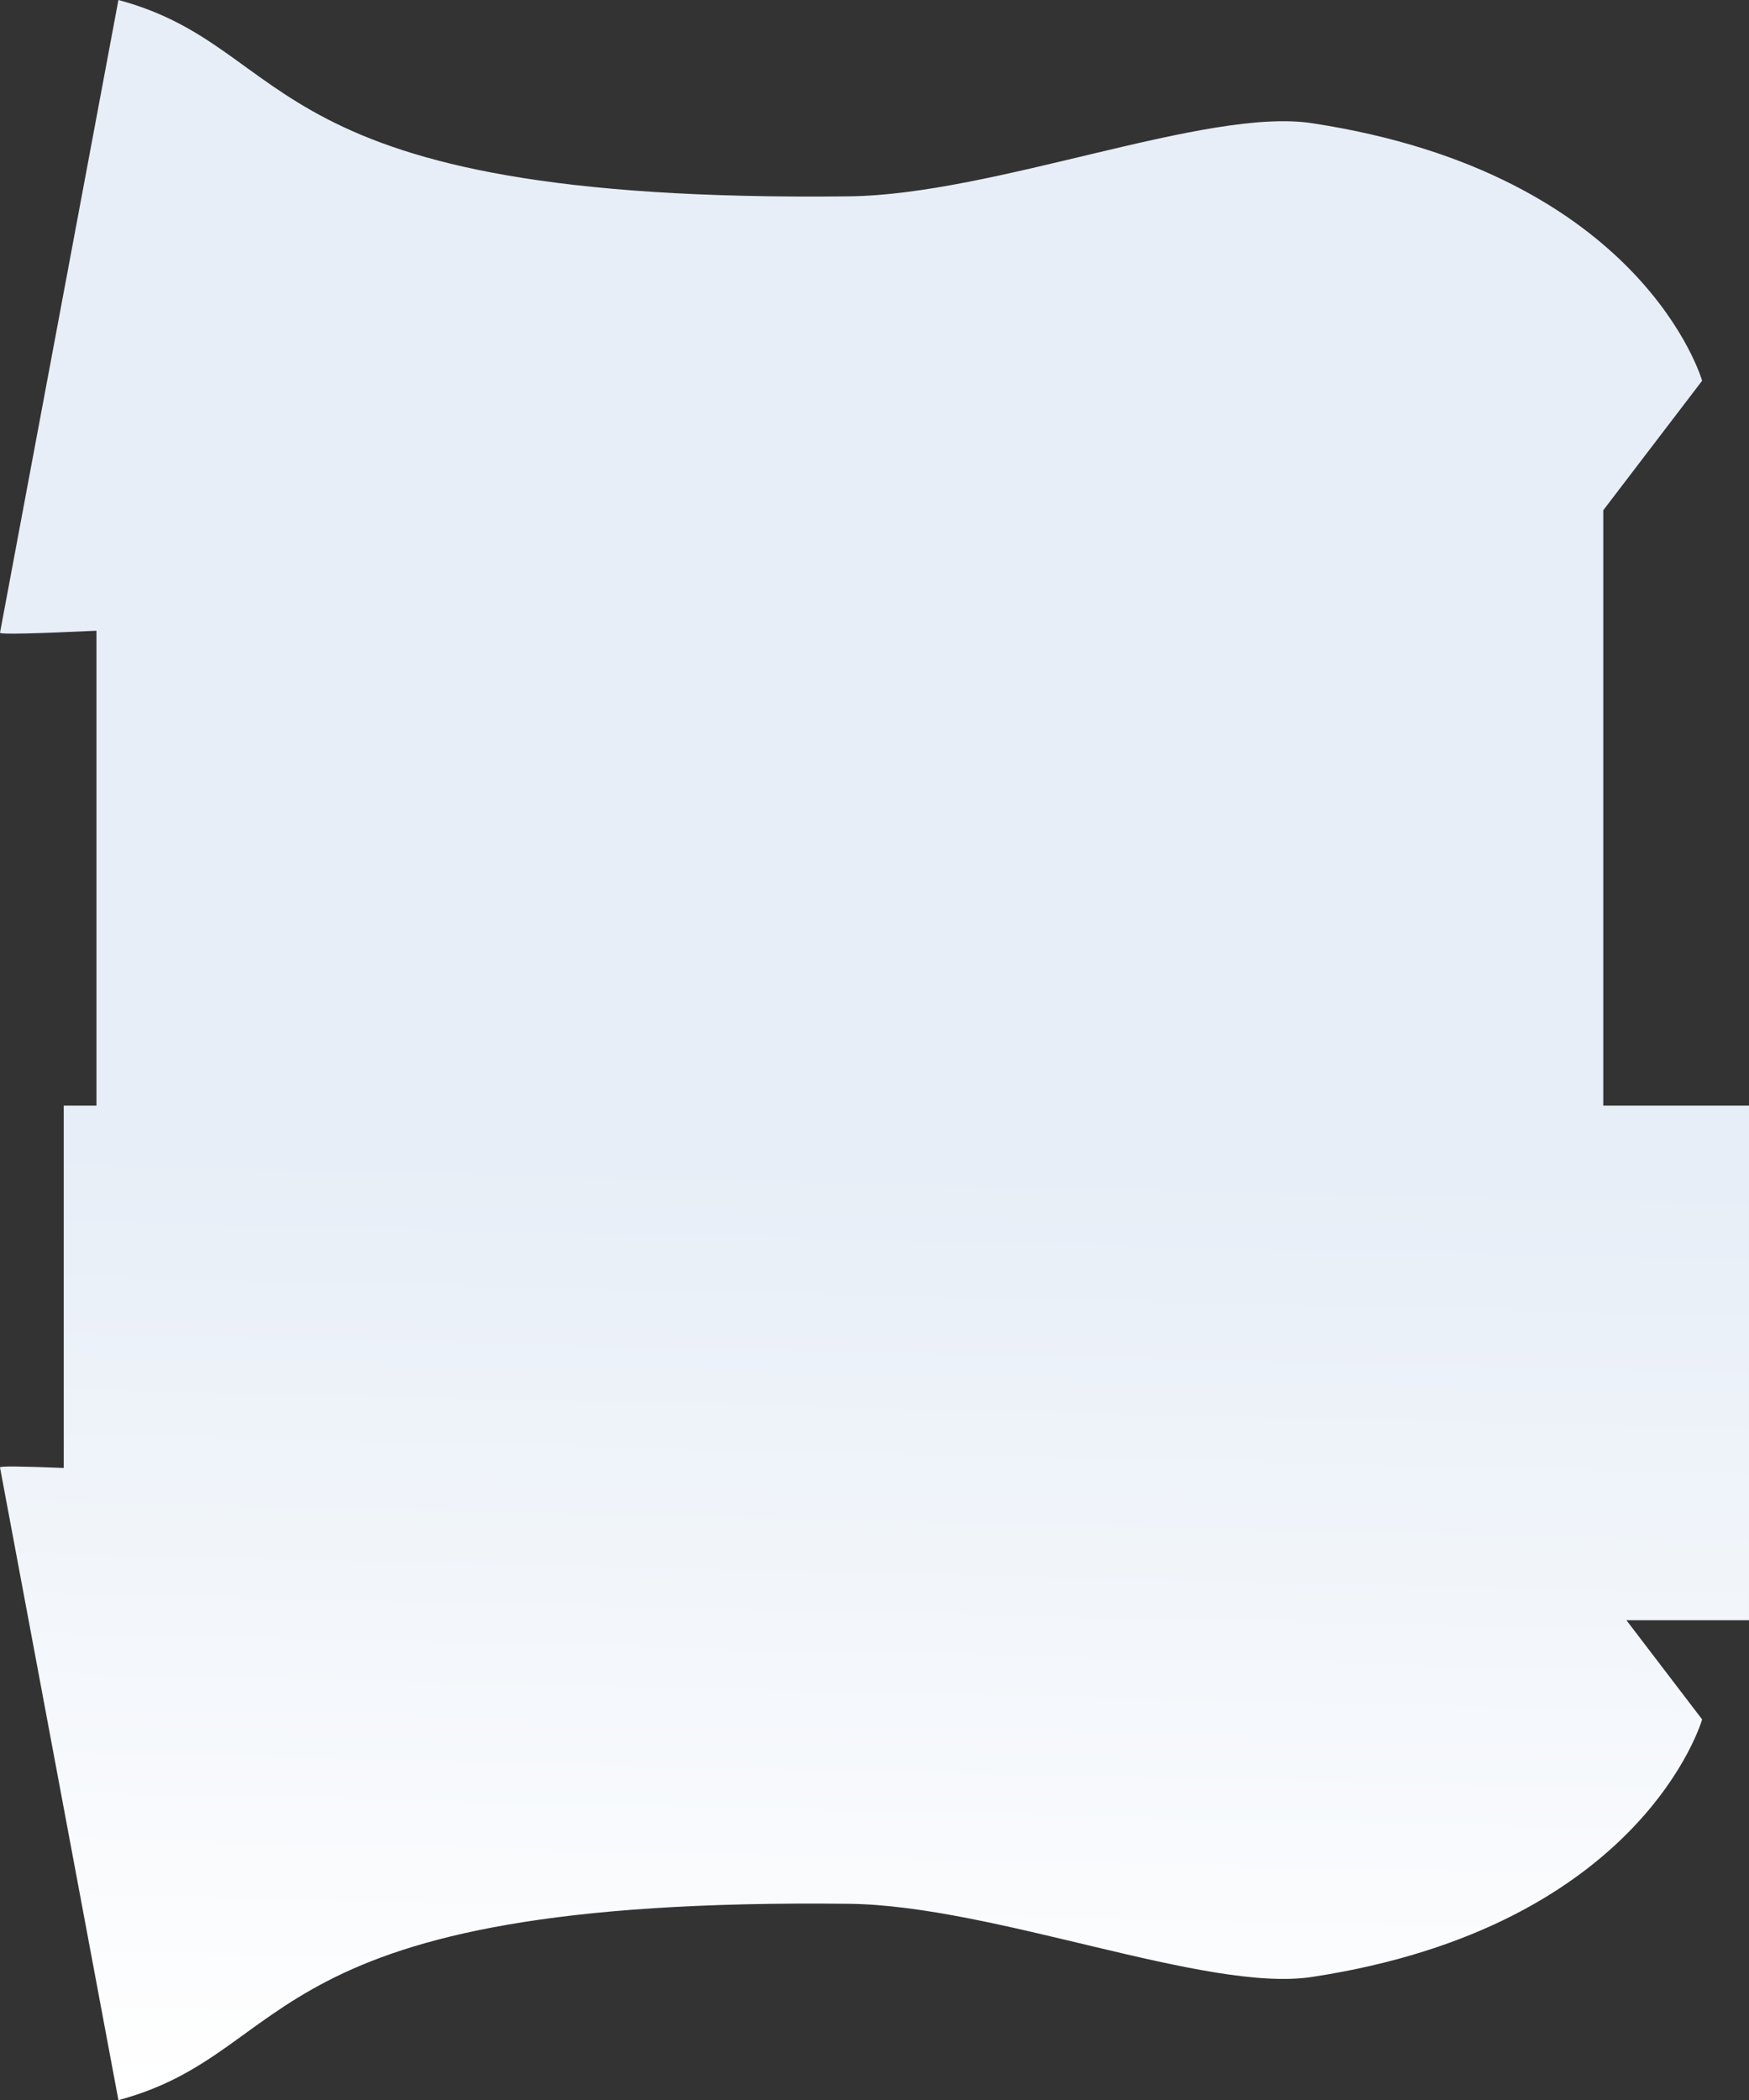 <svg xmlns="http://www.w3.org/2000/svg" xmlns:xlink="http://www.w3.org/1999/xlink" width="1764.295" height="2118.018" viewBox="0 0 1764.295 2118.018">
  <rect x="0" y="0" width="1764.295" height="2118.018" fill="#333333" stroke="none"/>
  <defs>
    <linearGradient id="linear-gradient" x1="0.5" y1="1.008" x2="0.509" y2="0.551" gradientUnits="objectBoundingBox">
      <stop offset="0" stop-color="#fff"/>
      <stop offset="1" stop-color="#e7eef7"/>
    </linearGradient>
  </defs>
  <path id="Union_22" data-name="Union 22" d="M17674.008,1474.936c-.467-1.472,22.9-1.157,64.287.528V1110.039h33V631.1c-61.76,2.883-97.865,3.805-97.285,1.976L17793.455-5c184.223,49.5,132.281,204.916,736.873,198.013,146.912-1.678,360.678-89.957,467.113-73.771,334.236,50.818,393.568,259.734,393.568,259.734l-99.715,130.613v600.449h147v519h-123.631l76.346,100s-59.332,208.916-393.568,259.734c-106.436,16.182-320.2-72.093-467.113-73.776-604.592-6.9-552.65,148.512-736.873,198.018Z" transform="translate(-17674 5)" fill="url(#linear-gradient)"/>
</svg>

